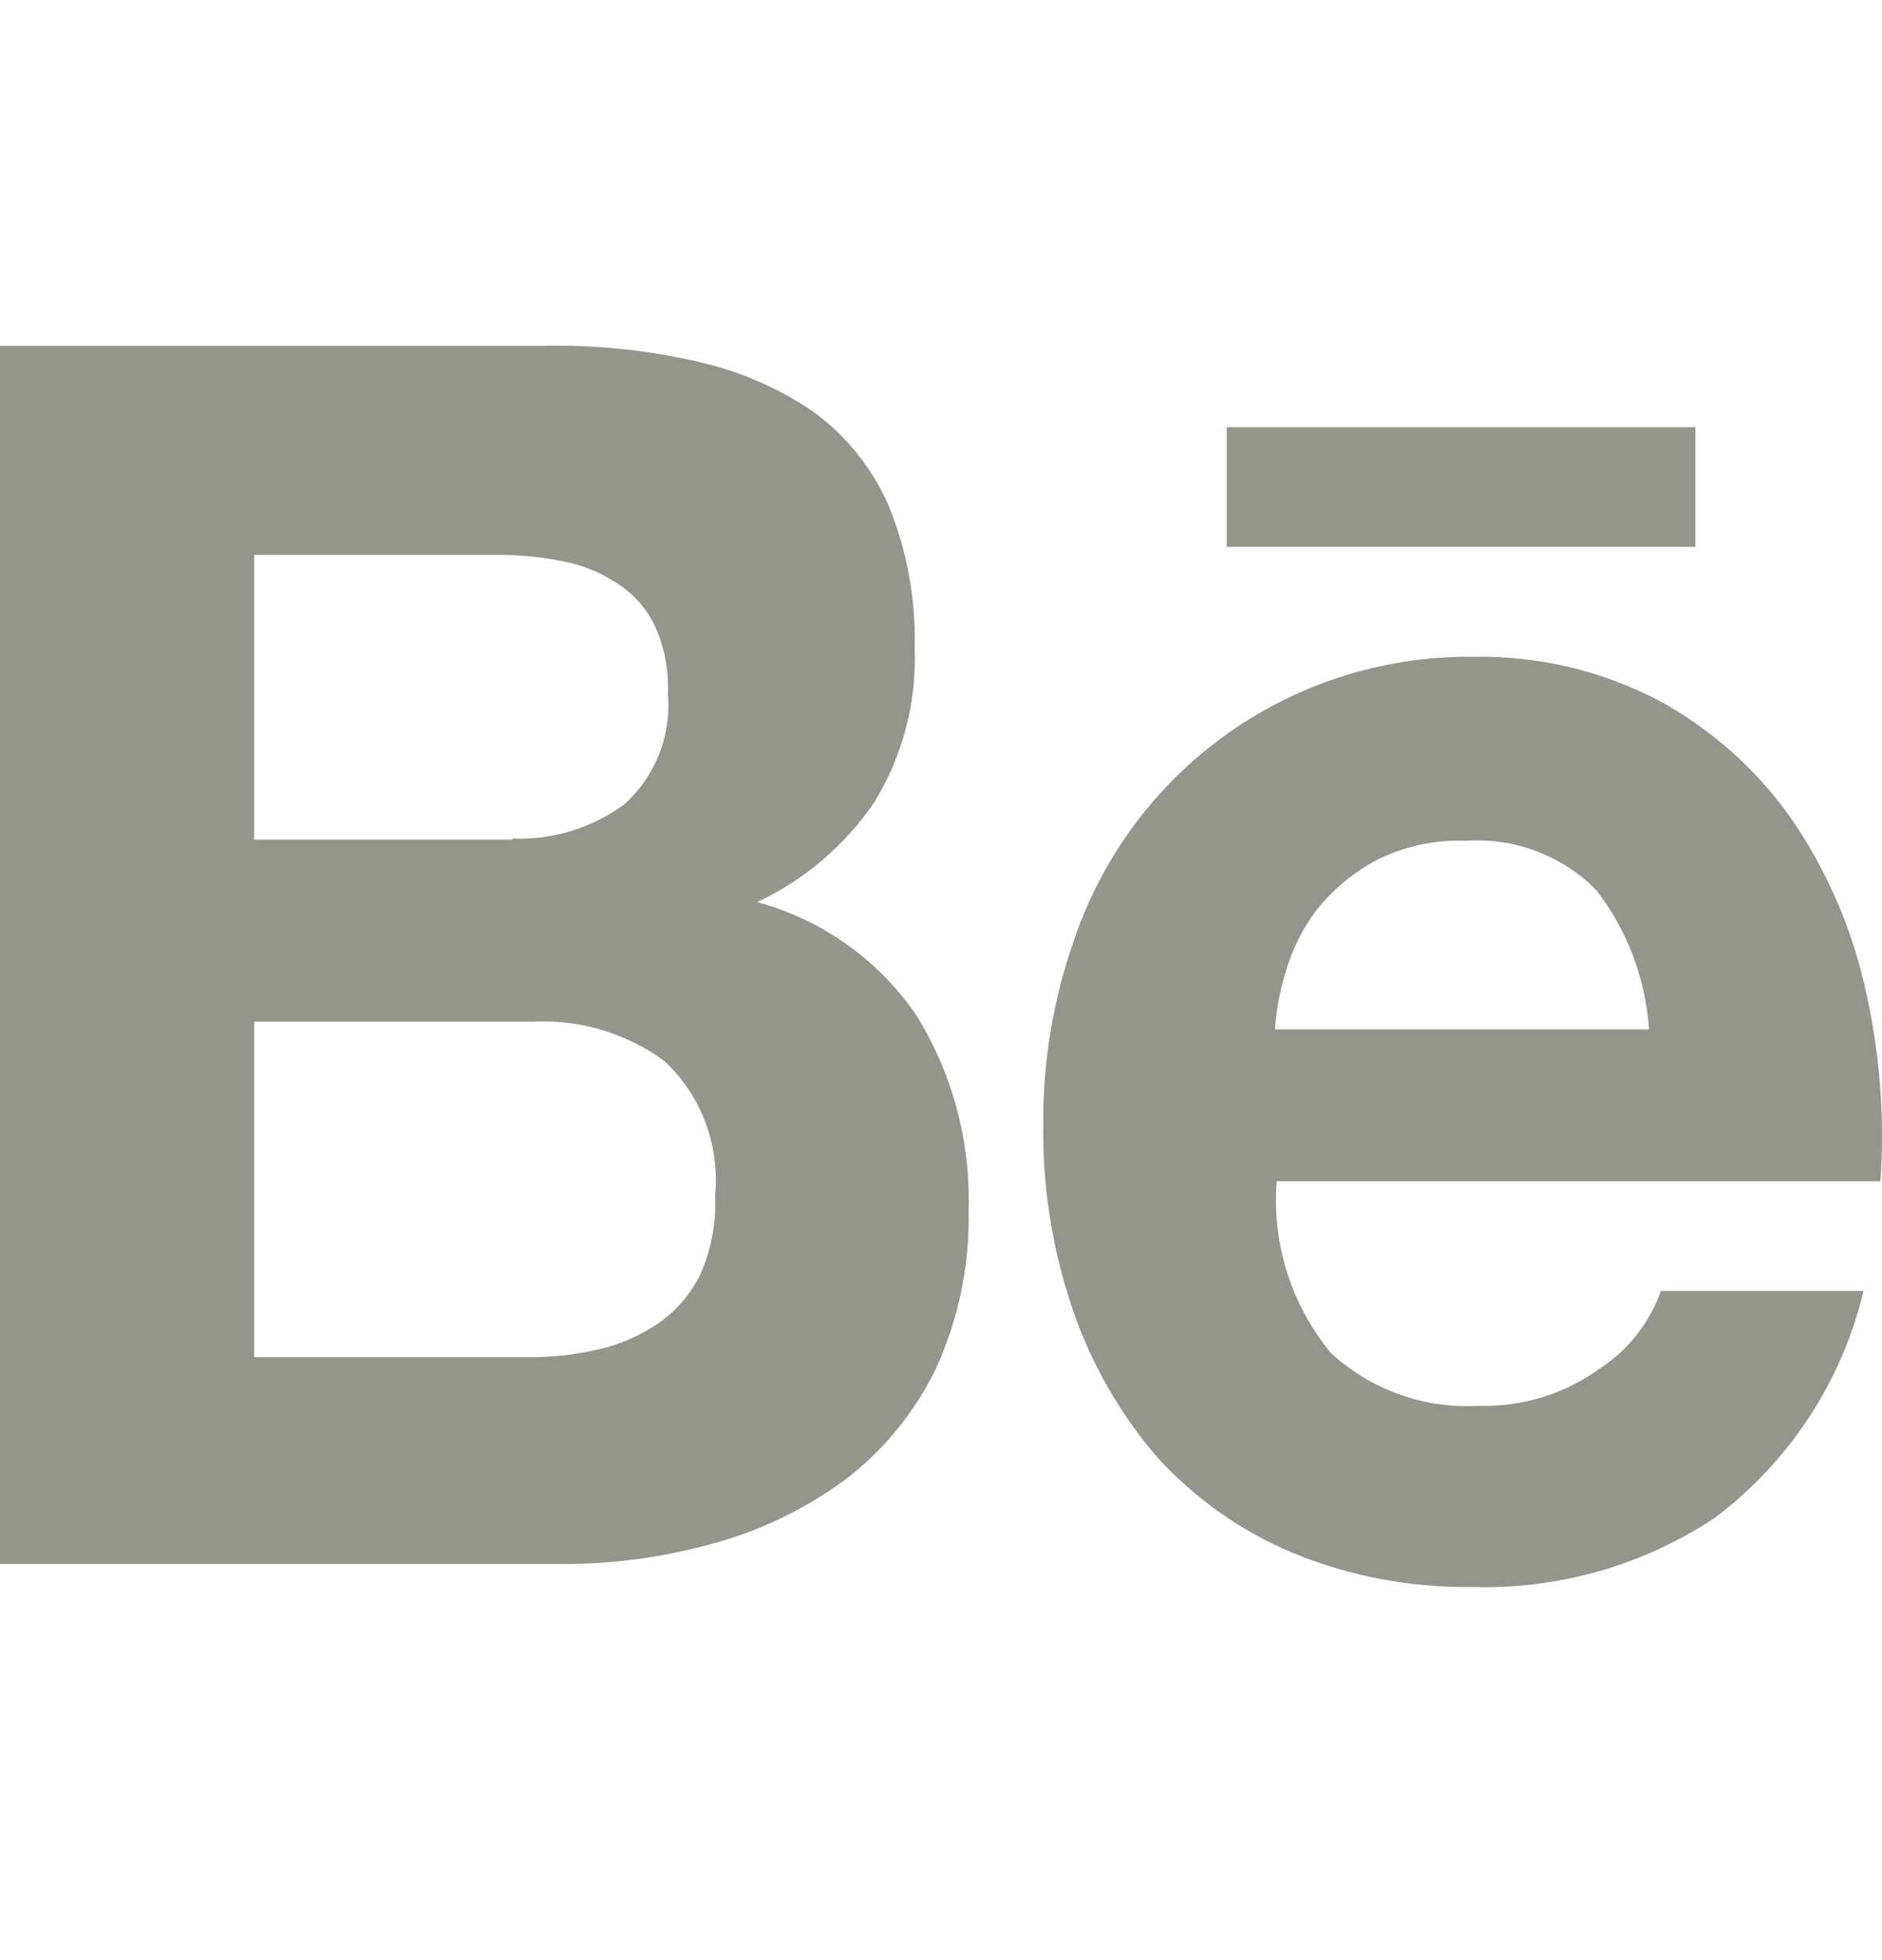 <svg width="24" height="25" viewBox="0 0 24 25" fill="none" xmlns="http://www.w3.org/2000/svg">
<path d="M16.969 17.253C17.224 17.488 17.523 17.67 17.85 17.786C18.177 17.903 18.524 17.951 18.87 17.93C19.419 17.944 19.957 17.777 20.401 17.455C20.763 17.22 21.037 16.871 21.18 16.465H23.765C23.489 17.622 22.817 18.646 21.865 19.361C20.951 19.967 19.871 20.274 18.774 20.241C17.991 20.252 17.214 20.105 16.49 19.808C15.835 19.534 15.247 19.12 14.767 18.597C14.291 18.047 13.924 17.41 13.687 16.723C13.421 15.953 13.292 15.143 13.304 14.33C13.299 13.53 13.433 12.735 13.7 11.981C14.06 10.92 14.745 10.001 15.659 9.353C16.573 8.706 17.668 8.364 18.788 8.377C19.615 8.361 20.432 8.555 21.164 8.94C21.825 9.302 22.395 9.81 22.832 10.425C23.278 11.07 23.598 11.793 23.775 12.558C23.969 13.379 24.038 14.224 23.98 15.066H16.281C16.218 15.856 16.465 16.64 16.969 17.253ZM6.947 4.41C7.595 4.397 8.243 4.464 8.875 4.608C9.408 4.724 9.913 4.94 10.365 5.246C10.783 5.549 11.113 5.957 11.323 6.428C11.564 7.007 11.68 7.631 11.664 8.258C11.692 8.947 11.516 9.629 11.158 10.219C10.783 10.776 10.264 11.221 9.655 11.506C10.48 11.729 11.198 12.238 11.682 12.943C12.146 13.69 12.379 14.558 12.352 15.437C12.368 16.137 12.223 16.832 11.929 17.469C11.657 18.024 11.259 18.508 10.766 18.882C10.259 19.252 9.689 19.526 9.083 19.689C8.456 19.864 7.807 19.951 7.155 19.948H0V4.41H6.947ZM6.712 17.31C7.021 17.314 7.327 17.281 7.628 17.211C7.902 17.15 8.162 17.037 8.394 16.879C8.622 16.721 8.805 16.508 8.928 16.26C9.07 15.943 9.136 15.597 9.119 15.251C9.15 14.935 9.108 14.616 8.997 14.319C8.886 14.021 8.708 13.754 8.477 13.536C7.987 13.176 7.388 12.997 6.781 13.031H3.241V17.31H6.712ZM20.347 11.343C20.132 11.127 19.872 10.96 19.587 10.854C19.302 10.747 18.997 10.703 18.693 10.724C18.29 10.708 17.889 10.797 17.53 10.983C17.246 11.139 16.995 11.35 16.792 11.603C16.612 11.84 16.478 12.108 16.396 12.395C16.322 12.635 16.276 12.879 16.259 13.129H21.028C20.986 12.479 20.75 11.857 20.349 11.344L20.347 11.343ZM6.534 10.695C7.044 10.716 7.545 10.563 7.957 10.262C8.356 9.907 8.564 9.382 8.517 8.849C8.531 8.542 8.47 8.236 8.339 7.958C8.228 7.737 8.056 7.552 7.844 7.425C7.629 7.285 7.386 7.192 7.133 7.151C6.858 7.097 6.578 7.073 6.298 7.078H3.241V10.709H6.534V10.695ZM21.62 5.448H15.644V6.975H21.62V5.448Z" fill="#94968C"/>
</svg>
